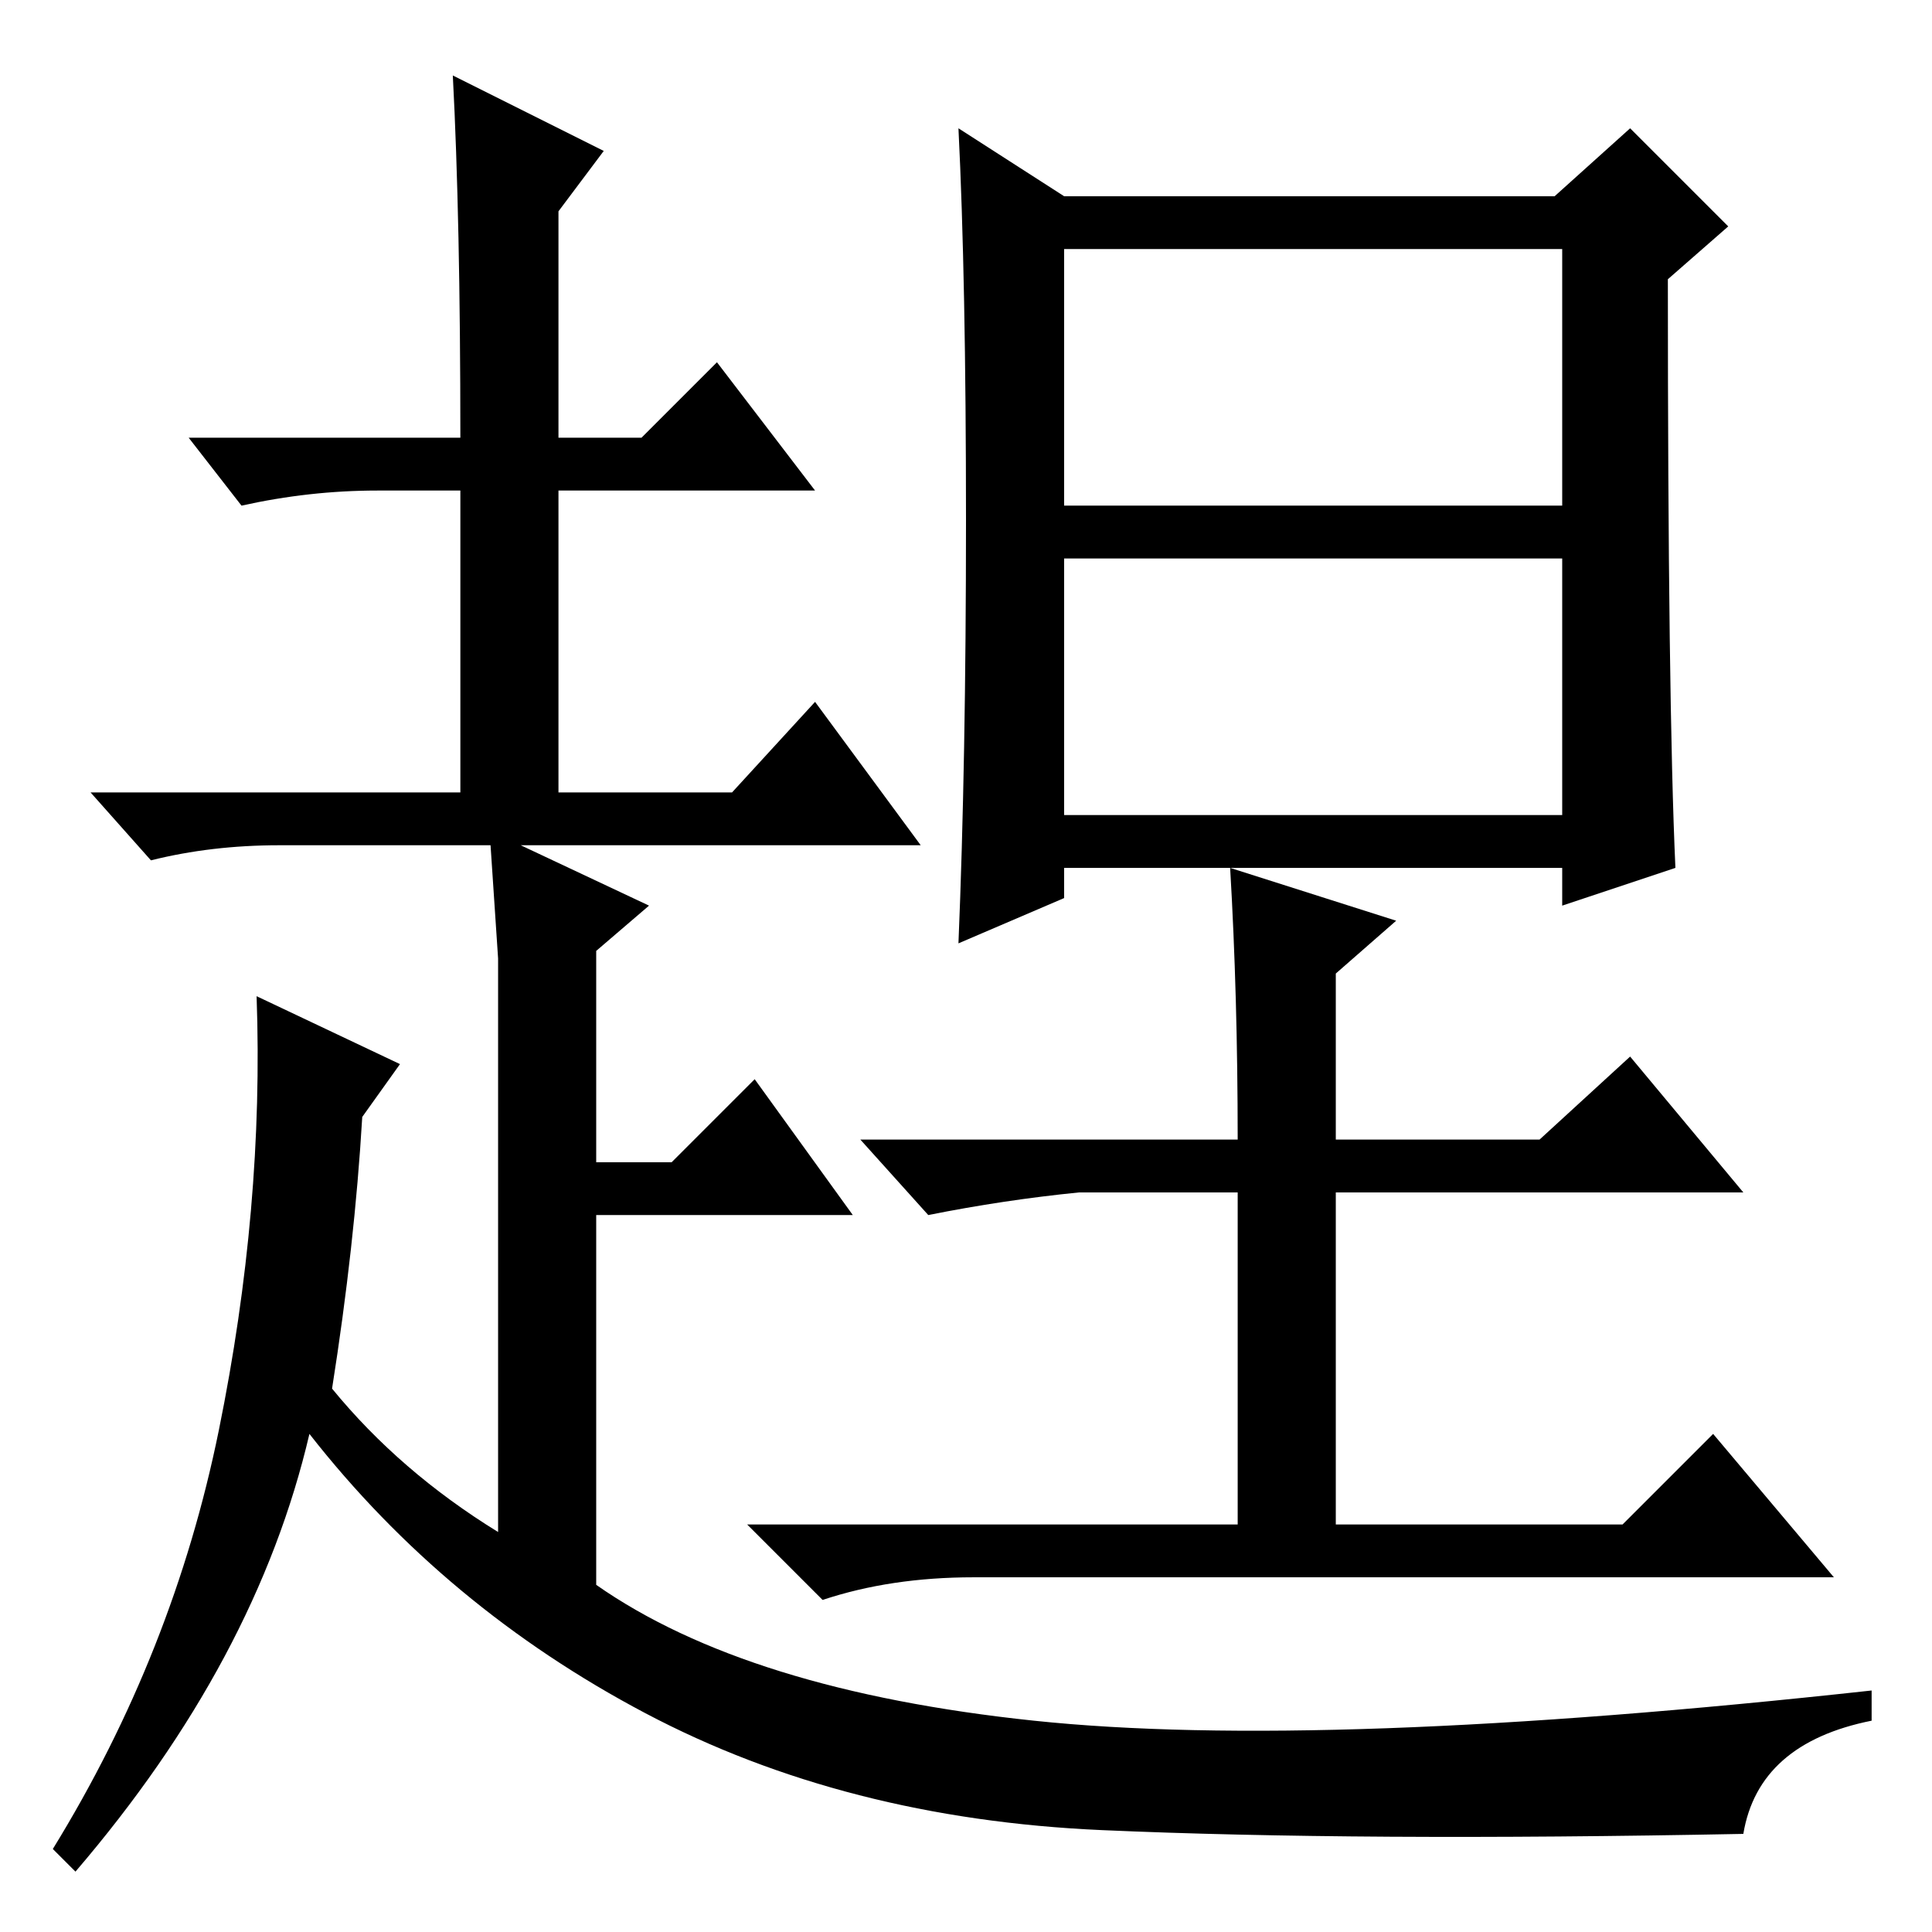 <?xml version="1.0" standalone="no"?>
<!DOCTYPE svg PUBLIC "-//W3C//DTD SVG 1.1//EN" "http://www.w3.org/Graphics/SVG/1.1/DTD/svg11.dtd" >
<svg xmlns="http://www.w3.org/2000/svg" xmlns:xlink="http://www.w3.org/1999/xlink" version="1.1" viewBox="0 -36 256 256">
  <g transform="matrix(1 0 0 -1 0 220)">
   <path fill="currentColor"
d="M128 187q0 32 -1 52l14 -9h65l10 9l13 -13l-8 -7q0 -56 1 -78l-15 -5v5h-44l22 -7l-8 -7v-22h27l12 11l15 -18h-54v-44h38l12 12l16 -19h-114q-11 0 -20 -3l-10 10h65v44h-21q-10 -1 -20 -3l-9 10h50q0 19 -1 36h-22v-4l-14 -6q1 24 1 56zM141 189h66v34h-66v-34z
M141 148h66v34h-66v-34zM61 198q0 29 -1 48l20 -10l-6 -8v-30h11l10 10l13 -17h-34v-40h23l11 12l14 -19h-53l17 -8l-7 -6v-28h10l11 11l13 -18h-34v-49q20 -14 58 -18t111 4v-4q-15 -3 -17 -15q-51 -1 -85 0.5t-60.5 15.5t-44.5 37q-7 -30 -31 -58l-3 3q16 26 22 55.5
t5 57.5l19 -9l-5 -7q-1 -17 -4 -36q9 -11 22 -19v58v18l-1 15h-28q-9 0 -17 -2l-8 9h49v40h-11q-9 0 -18 -2l-7 9h36z" />
  </g>

</svg>
